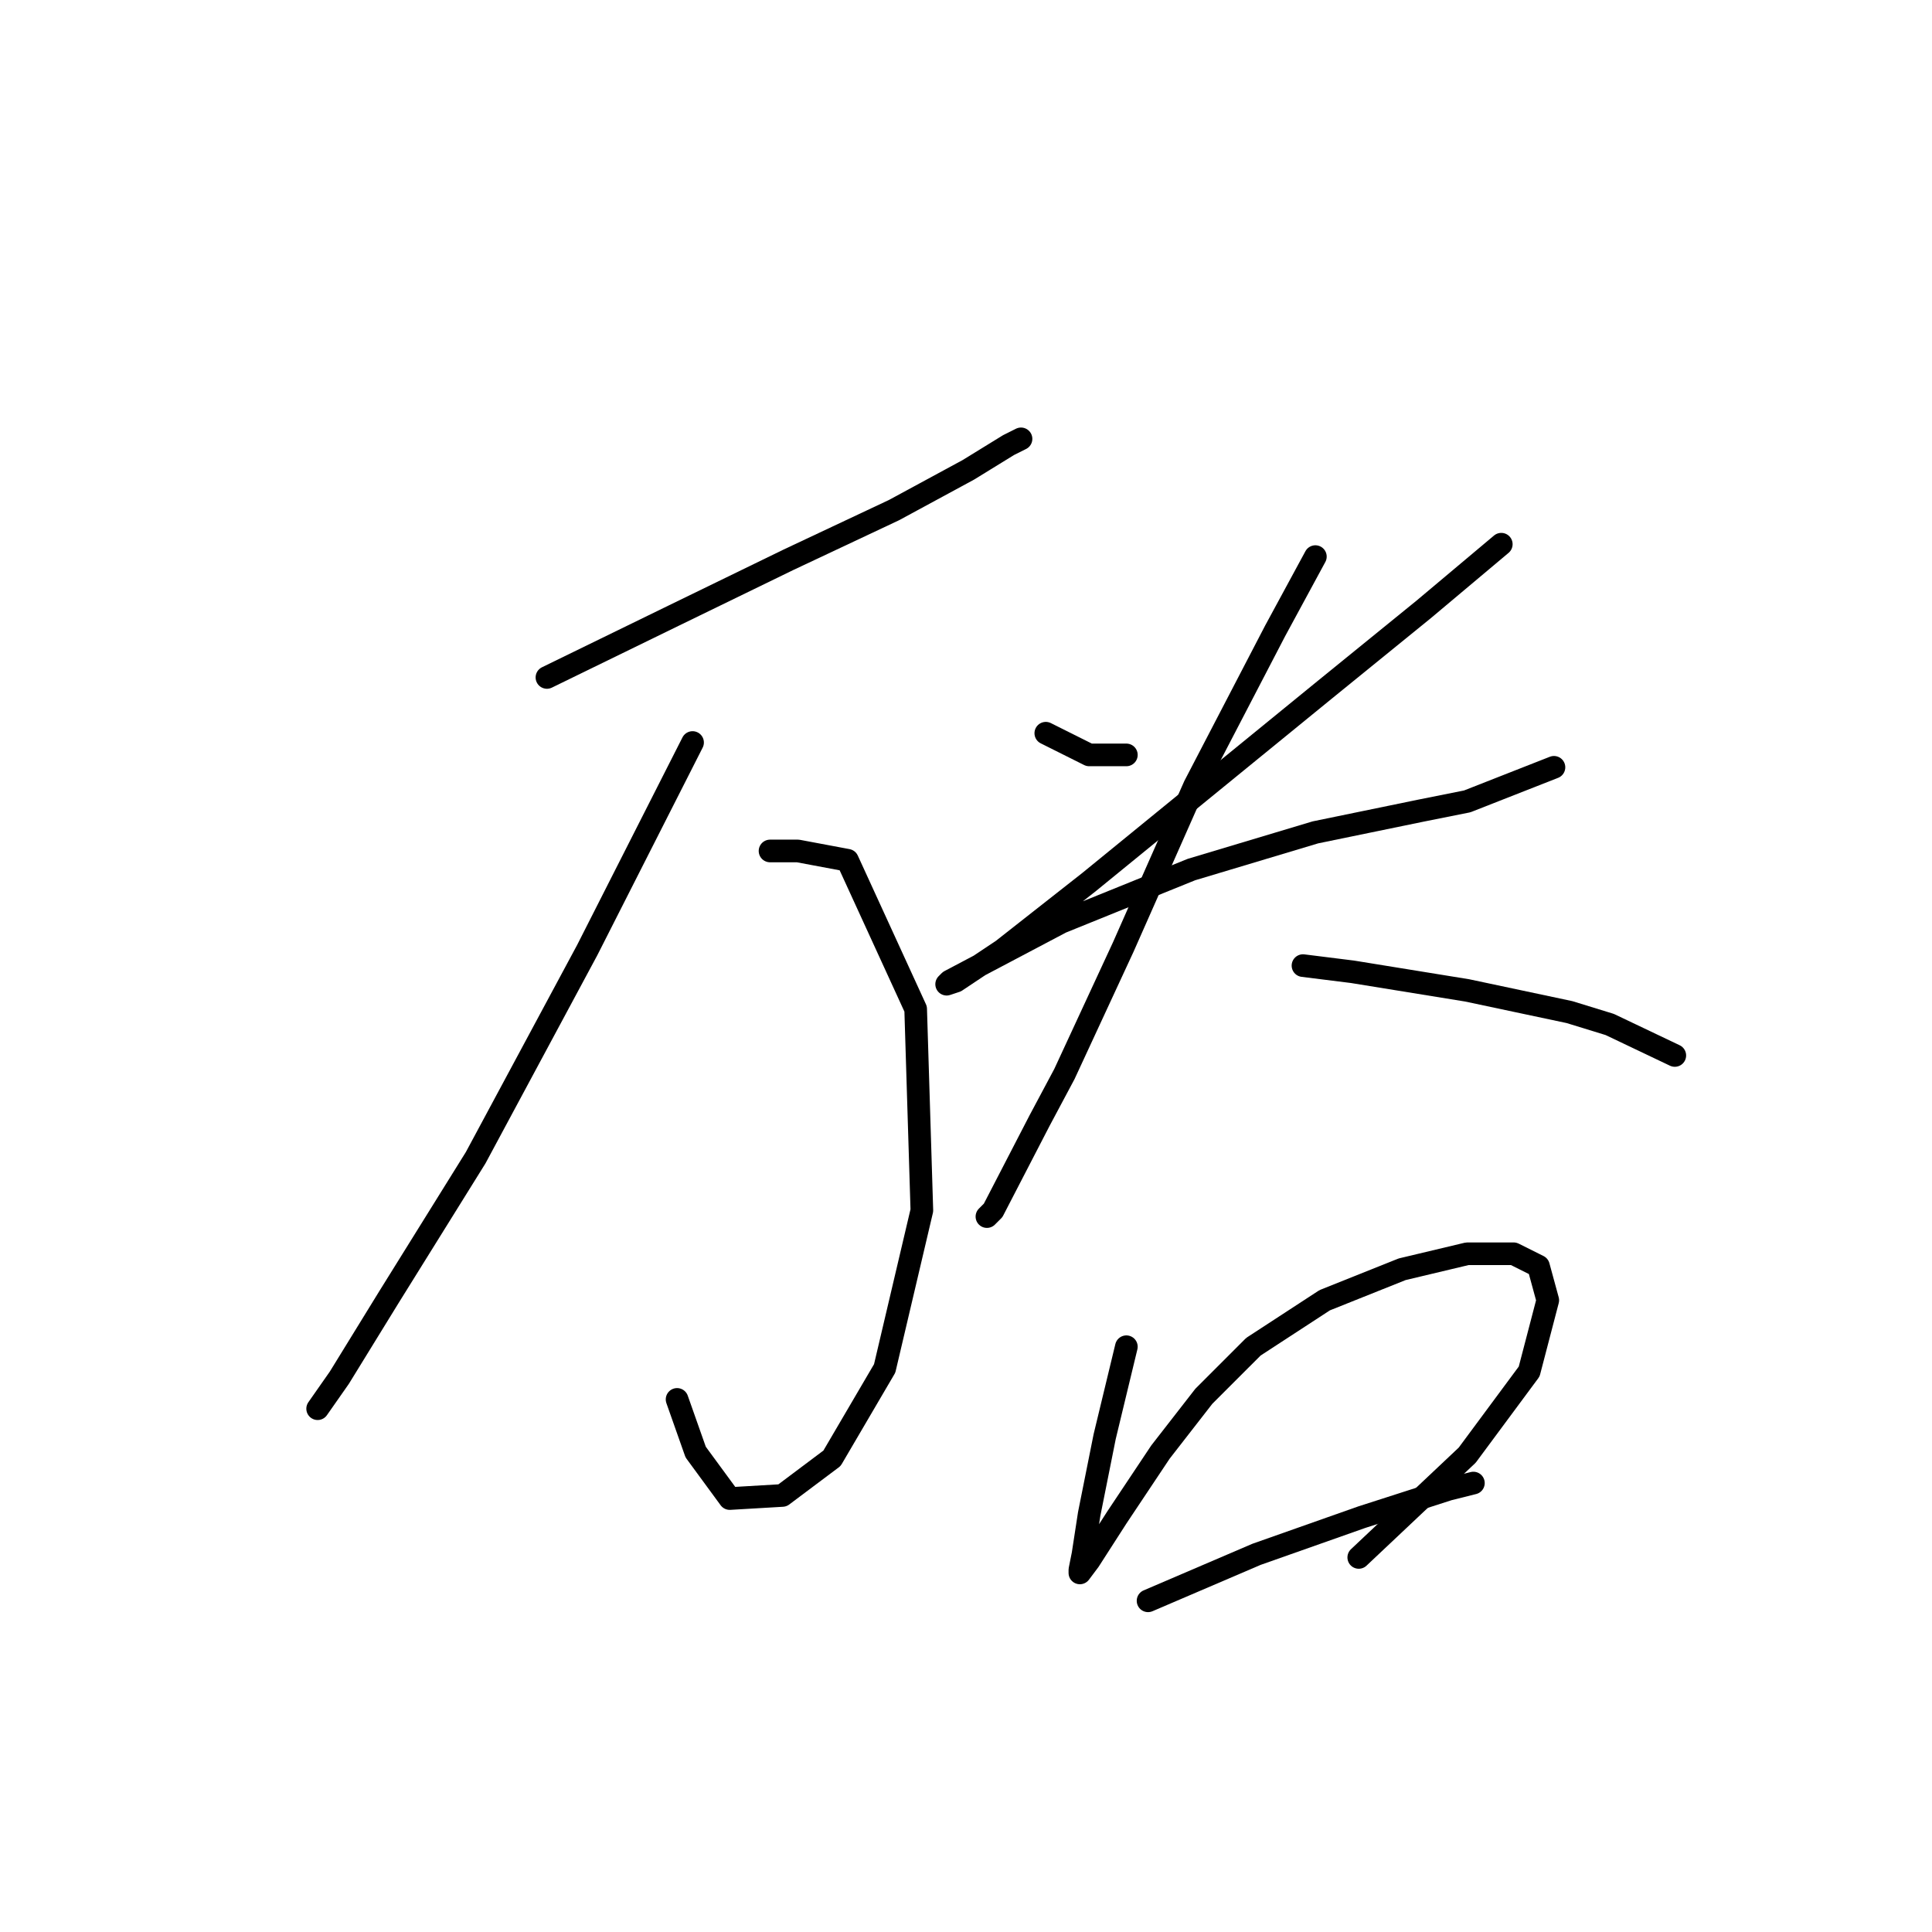 <?xml version="1.0" standalone="no"?>
    <svg width="256" height="256" xmlns="http://www.w3.org/2000/svg" version="1.1">
    <polyline stroke="black" stroke-width="3" stroke-linecap="round" fill="transparent" stroke-linejoin="round" points="72.472 89.765 89.306 81.554 104.497 74.163 118.456 67.594 128.31 62.257 133.647 58.972 135.29 58.151 135.29 58.151 " />
        <polyline stroke="black" stroke-width="3" stroke-linecap="round" fill="transparent" stroke-linejoin="round" points="91.769 98.387 77.81 125.895 63.029 153.403 51.533 171.879 44.964 182.554 42.09 186.66 42.09 186.66 " />
        <polyline stroke="black" stroke-width="3" stroke-linecap="round" fill="transparent" stroke-linejoin="round" points="102.033 112.757 105.728 112.757 112.298 113.989 121.33 133.696 122.151 160.383 117.224 181.322 110.245 193.229 103.676 198.156 96.696 198.566 92.18 192.408 89.716 185.428 89.716 185.428 " />
        <polyline stroke="black" stroke-width="3" stroke-linecap="round" fill="transparent" stroke-linejoin="round" points="138.574 97.155 144.322 100.029 149.249 100.029 149.249 100.029 " />
        <polyline stroke="black" stroke-width="3" stroke-linecap="round" fill="transparent" stroke-linejoin="round" points="198.928 72.11 188.664 80.732 175.526 91.407 144.322 116.863 132.826 125.895 126.668 130.001 125.436 130.411 125.846 130.001 140.627 122.2 157.871 115.22 174.294 110.294 188.253 107.42 194.412 106.188 205.908 101.672 205.908 101.672 " />
        <polyline stroke="black" stroke-width="3" stroke-linecap="round" fill="transparent" stroke-linejoin="round" points="174.294 73.753 168.956 83.606 158.282 104.135 148.838 125.485 141.038 142.318 137.753 148.477 131.594 160.383 130.773 161.204 130.773 161.204 " />
        <polyline stroke="black" stroke-width="3" stroke-linecap="round" fill="transparent" stroke-linejoin="round" points="172.652 127.948 179.221 128.769 194.412 131.233 207.961 134.107 213.298 135.749 221.92 139.855 221.92 139.855 " />
        <polyline stroke="black" stroke-width="3" stroke-linecap="round" fill="transparent" stroke-linejoin="round" points="149.249 178.448 146.375 190.355 144.322 200.619 143.501 205.957 143.09 208.009 143.09 208.42 144.322 206.778 148.017 201.03 153.765 192.408 159.513 185.017 166.082 178.448 175.526 172.29 185.79 168.184 194.412 166.131 200.57 166.131 203.855 167.773 205.087 172.29 202.623 181.733 194.412 192.818 180.042 206.367 180.042 206.367 " />
        <polyline stroke="black" stroke-width="3" stroke-linecap="round" fill="transparent" stroke-linejoin="round" points="152.123 212.115 166.493 205.957 180.452 201.03 191.948 197.335 195.233 196.513 195.233 196.513 " />
        </svg>